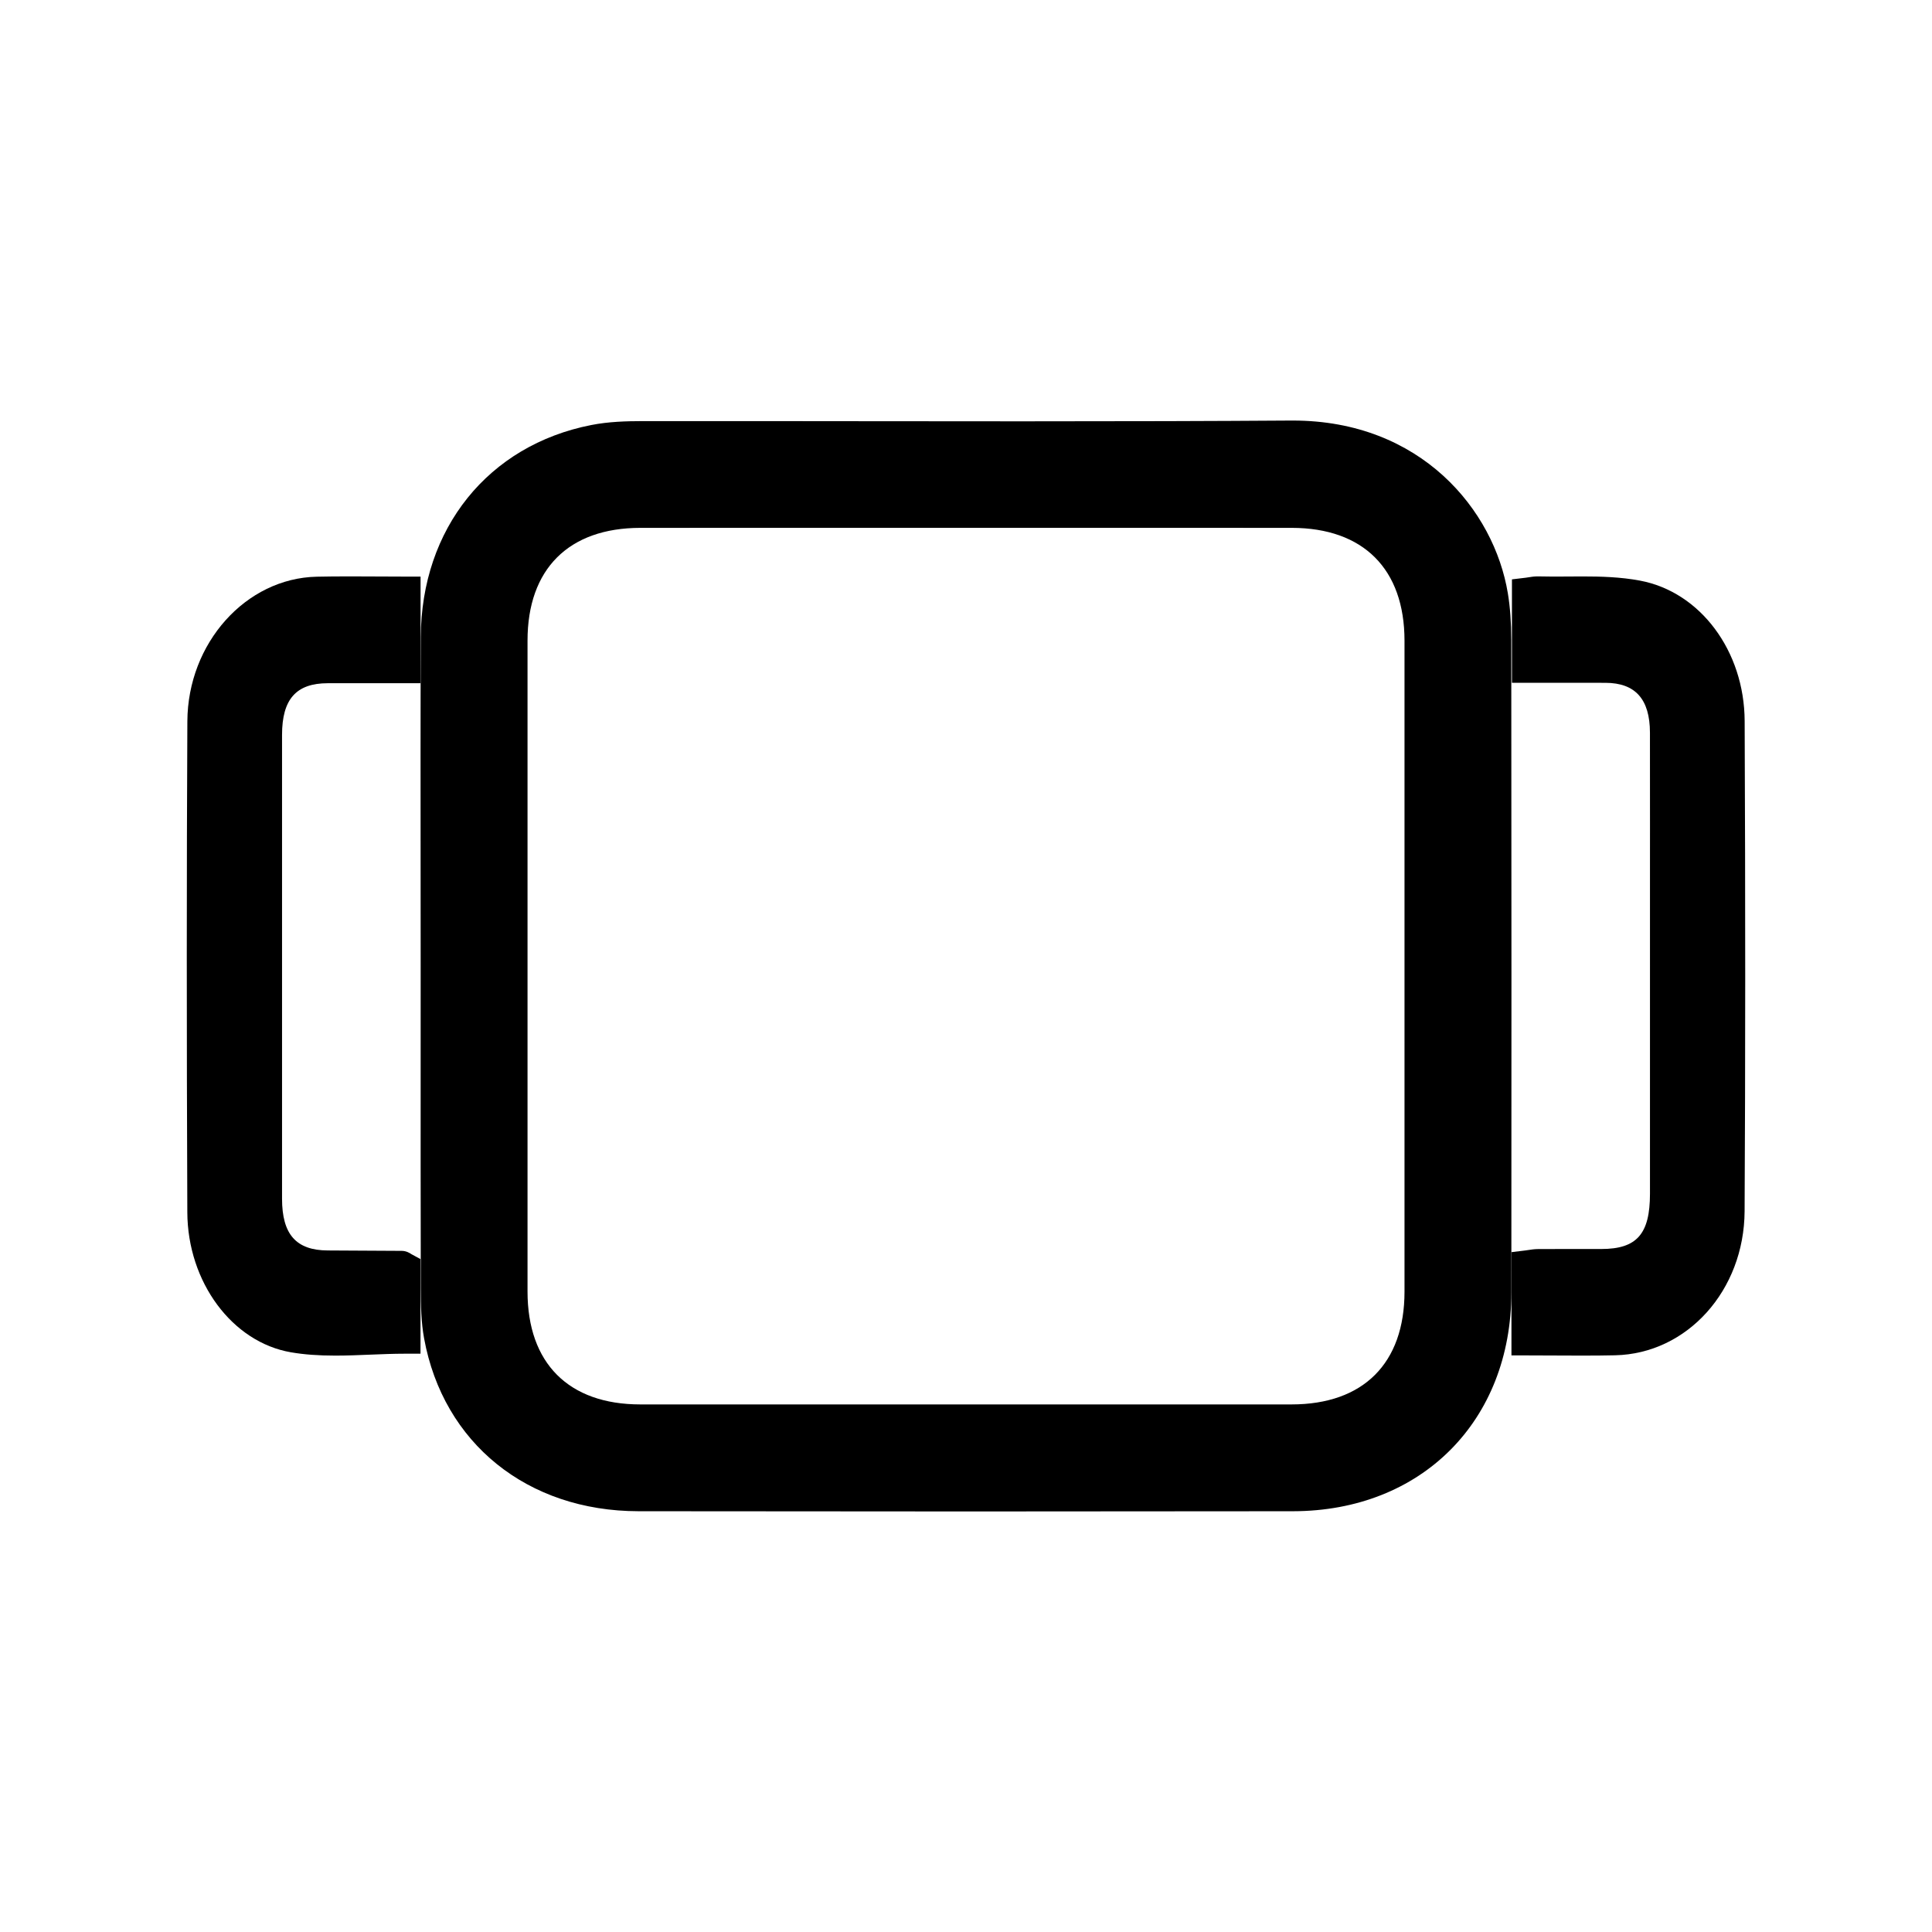 <?xml version="1.0" encoding="utf-8"?>
<!-- Generator: Adobe Illustrator 17.0.0, SVG Export Plug-In . SVG Version: 6.00 Build 0)  -->
<!DOCTYPE svg PUBLIC "-//W3C//DTD SVG 1.1//EN" "http://www.w3.org/Graphics/SVG/1.1/DTD/svg11.dtd">
<svg version="1.1" id="Ebene_6" xmlns="http://www.w3.org/2000/svg" xmlns:xlink="http://www.w3.org/1999/xlink" x="0px" y="0px"
	 width="512px" height="512px" viewBox="0 0 512 512" enable-background="new 0 0 512 512" xml:space="preserve">
<g>
	<g id="PassageNew_3_">
		<g id="All-Elements_3_" transform="translate(-52, -245)">
			<g id="carousel_1_" transform="translate(52, 245)">
				<path id="Shape_2_" d="M399.599,157.249c-3.637-22.058-23.02-45.799-56.984-45.799h-0.477
					c-20.573,0.141-43.188,0.205-71.169,0.205c-14.066,0-28.133-0.016-42.2-0.03c-19.579-0.021-39.158-0.043-58.734-0.022
					c-4.005,0.005-8.722,0.13-13.327,1.033c-27.34,5.354-45.083,27.439-45.199,56.264c-0.081,20.18-0.06,40.692-0.045,60.528
					c0.009,8.875,0.017,17.749,0.017,26.624l-0.004,20.302c-0.006,21.321-0.013,43.368,0.037,65.055
					c0.011,4.703,0.083,8.949,0.875,13.273c5.082,27.788,27.373,45.769,56.783,45.81c29.369,0.04,58.732,0.061,88.101,0.061
					c28.459,0,56.926-0.02,85.383-0.059c34.048-0.047,57.846-23.901,57.87-58.008c0.039-54.387,0.031-110.953-0.023-172.933
					C400.495,164.927,400.2,160.902,399.599,157.249z M372.21,342.302c-0.004,18.987-10.909,29.879-29.918,29.884
					c-57.536,0.016-115.07,0.016-172.606,0c-18.989-0.005-29.881-10.91-29.884-29.916c-0.01-57.503-0.01-115.004,0-172.508
					c0.003-18.973,10.907-29.86,29.914-29.874c11.682-0.01,23.36-0.01,35.041-0.01l51.707,0.005l51.365-0.005
					c11.495,0,22.994,0,34.489,0.01c18.994,0.015,29.889,10.916,29.893,29.907C372.221,227.297,372.221,284.801,372.21,342.302z"/>
				<path id="Path_12_" d="M462.352,191.076c-0.078-18.561-11.747-34.208-27.745-37.207c-5.195-0.972-10.387-1.107-15.222-1.107
					c-1.268,0-2.536,0.01-3.804,0.02c-2.614,0.02-5.23,0.043-7.832-0.03l-0.255-0.003c-0.948,0-1.801,0.139-2.488,0.251
					c-0.226,0.037-0.444,0.073-0.647,0.098l-3.676,0.44v27.415l17.078-0.007c2.588,0,5.155,0.003,7.723,0.011
					c7.897,0.025,11.748,4.337,11.77,13.179c0.021,8.325,0.016,16.652,0.012,24.978l-0.005,10.832l0.001,25.959
					c0,20.154,0.001,40.309-0.002,60.462c-0.002,10.661-3.489,14.625-12.87,14.631l-8.646-0.003c-2.719,0-5.442,0.004-8.161,0.021
					c-0.961,0.006-1.825,0.139-2.589,0.257c-0.263,0.04-0.522,0.08-0.776,0.112l-3.668,0.447v27.365h4.113
					c2.47,0,4.921,0.014,7.358,0.027c2.423,0.013,4.832,0.026,7.233,0.026c3.365,0,6.151-0.026,8.766-0.085
					c19.131-0.423,34.205-17.195,34.317-38.185C462.55,281.527,462.555,239.035,462.352,191.076z"/>
				<path id="Path_2_" d="M99.94,152.776c-2.428-0.014-4.84-0.027-7.242-0.027c-3.365,0-6.148,0.026-8.763,0.083
					c-18.797,0.405-34.176,17.59-34.282,38.307c-0.201,39.636-0.205,82.21-0.01,130.151c0.075,18.472,11.887,34.415,27.475,37.085
					c3.479,0.596,7.215,0.875,11.759,0.875c3.096,0,6.239-0.13,9.279-0.254c3.012-0.122,6.127-0.251,9.166-0.251h4.113v-22.177
					l-0.025-2.911l-2.325-1.259c-0.05-0.027-0.091-0.056-0.128-0.08c-0.415-0.264-1.279-0.815-2.501-0.826
					c-6.532-0.05-13.066-0.086-19.597-0.108c-8.378-0.029-12.114-4.258-12.117-13.711c-0.012-40.975-0.012-81.95,0-122.924
					c0.003-9.454,3.739-13.676,12.118-13.69c2.534-0.005,5.067-0.006,7.613-0.006l16.978,0.004v-28.251h-4.113
					C104.851,152.803,102.388,152.79,99.94,152.776z"/>
			</g>
		</g>
	</g>
</g>
</svg>
